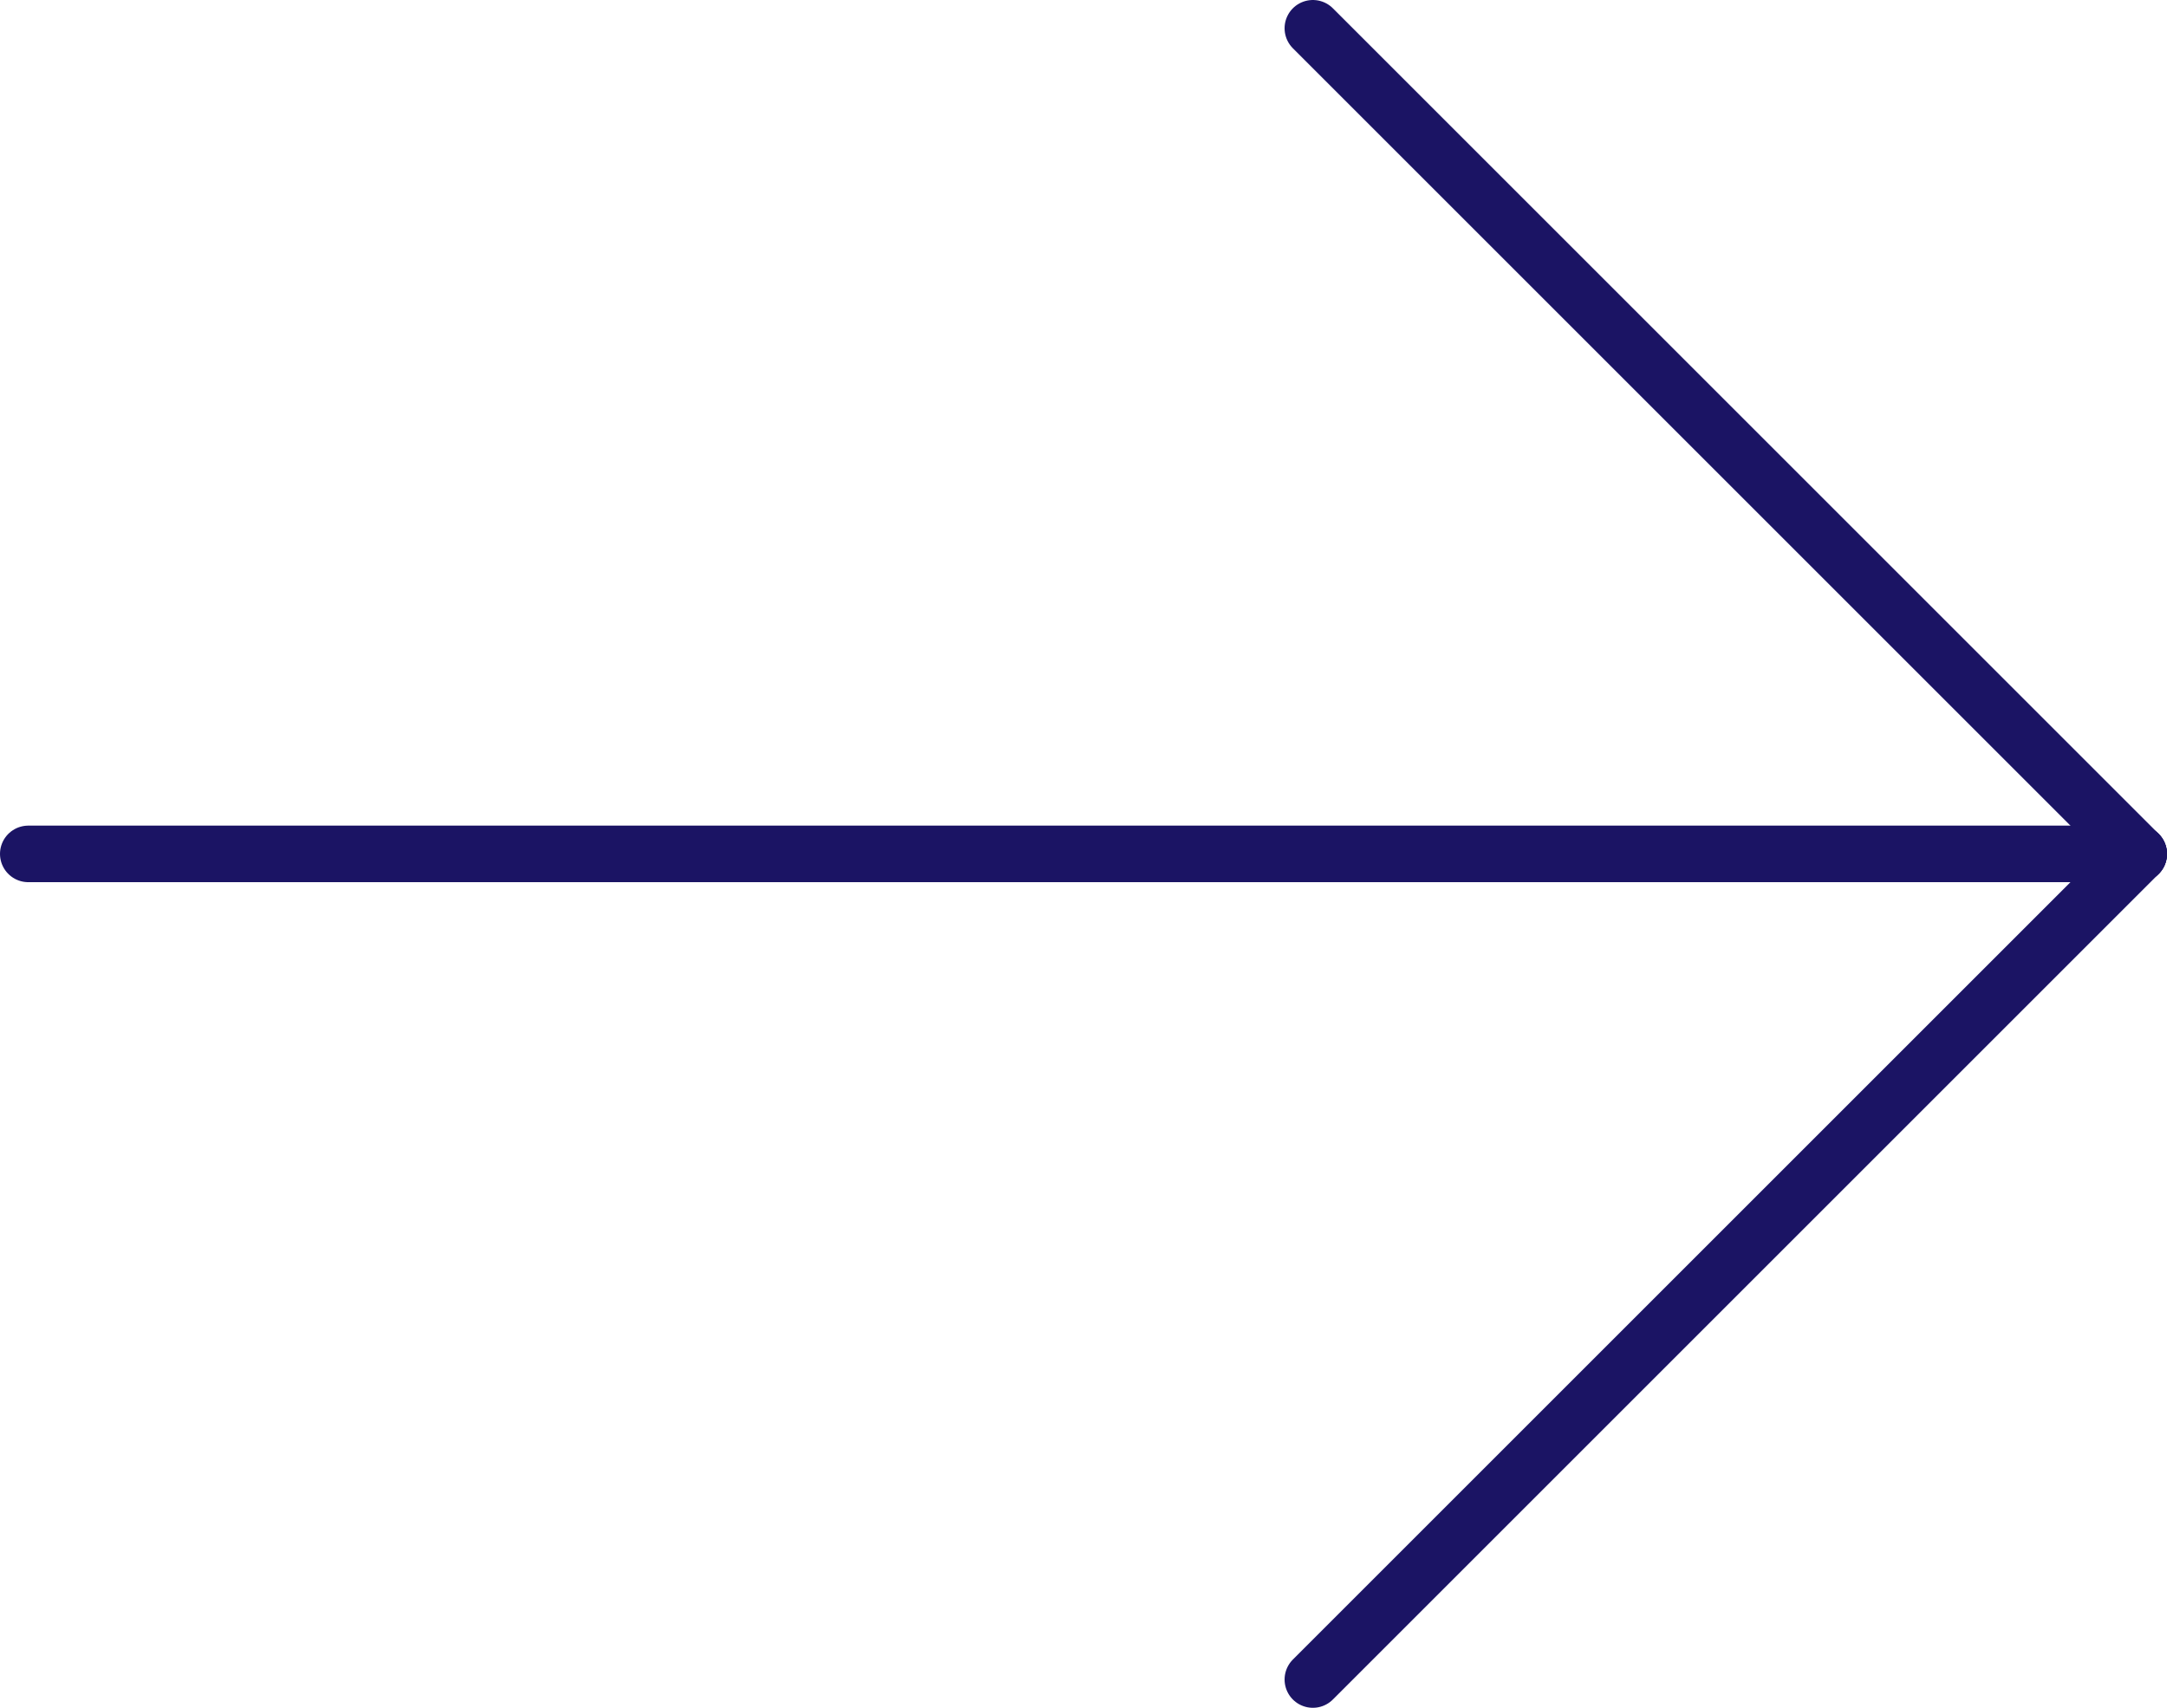<svg xmlns="http://www.w3.org/2000/svg" viewBox="0 0 38.31 30.2"><defs><style>.cls-1{fill:none;stroke:#1b1464;stroke-linecap:round;stroke-linejoin:round;}</style></defs><g id="Layer_2" data-name="Layer 2"><g id="Layer_1-2" data-name="Layer 1"><line class="cls-1" x1="23.21" y1="0.5" x2="37.81" y2="15.1"/><line class="cls-1" x1="23.21" y1="29.7" x2="37.81" y2="15.1"/><line class="cls-1" x1="0.5" y1="15.1" x2="37.81" y2="15.1"/></g></g></svg>